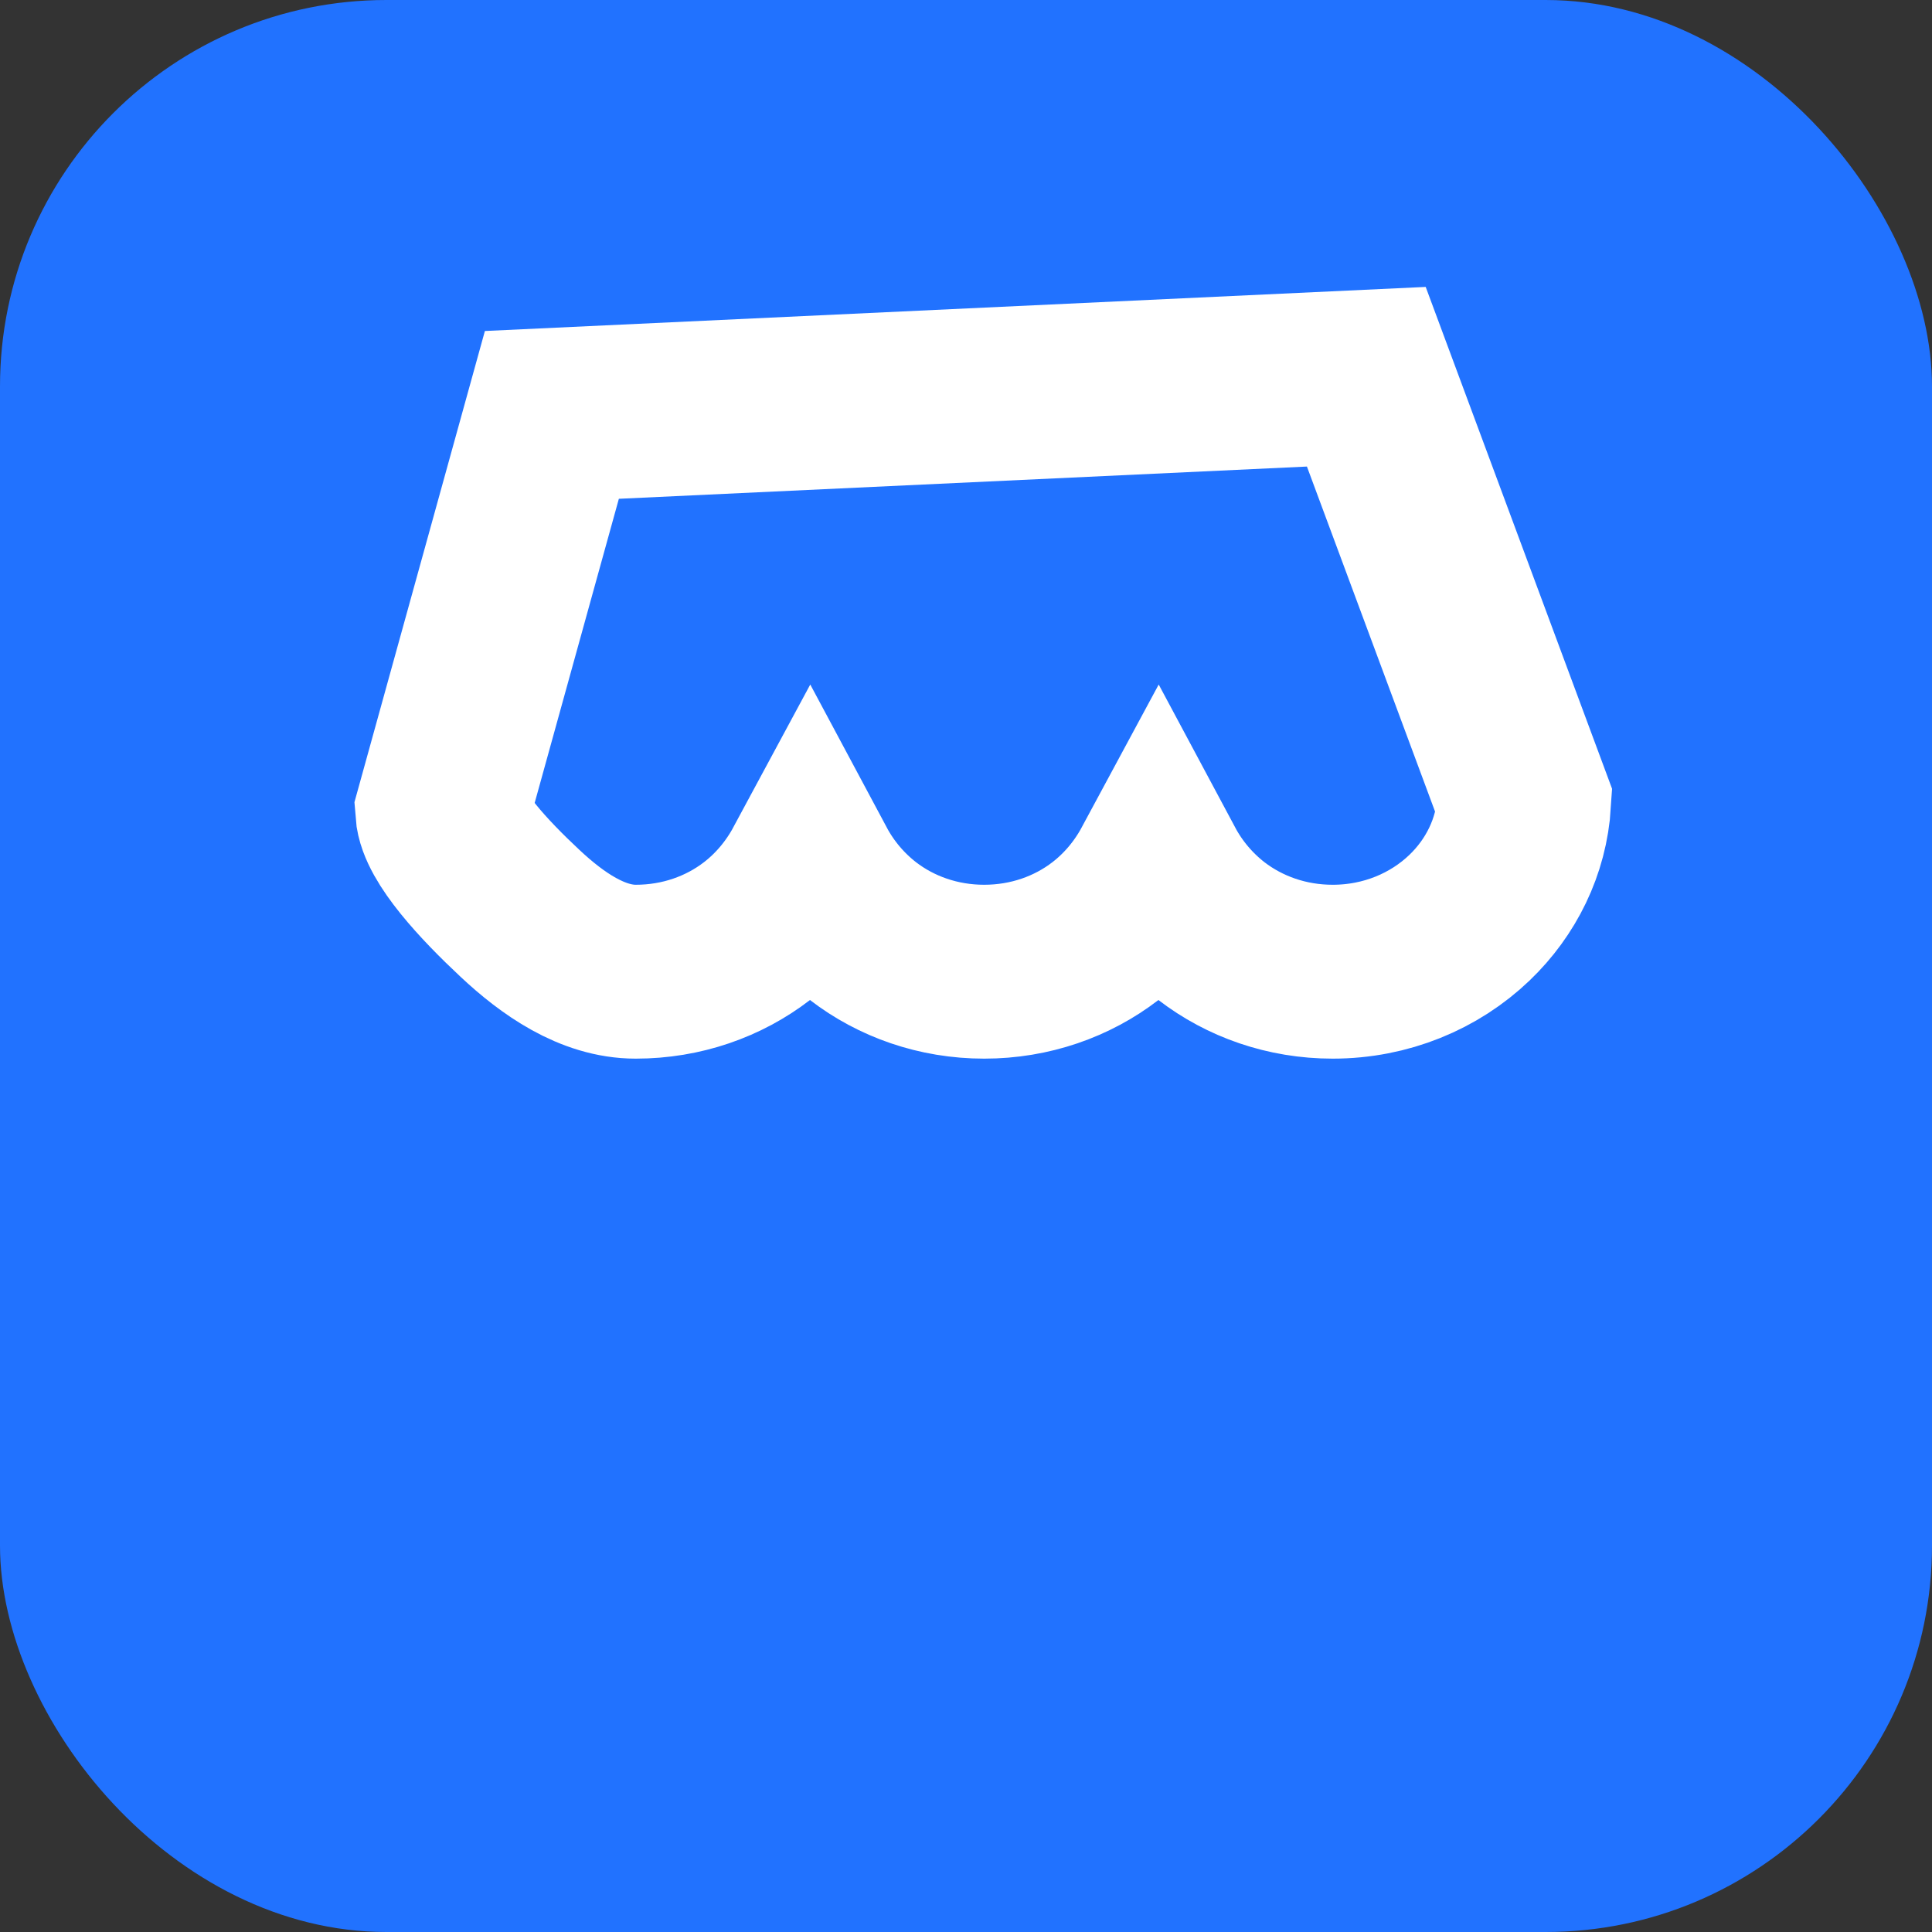 <?xml version="1.0" encoding="UTF-8"?>
<svg width="20px" height="20px" viewBox="0 0 20 20" version="1.1" xmlns="http://www.w3.org/2000/svg" xmlns:xlink="http://www.w3.org/1999/xlink">
    <rect x="0" y="0" width="20" height="20" fill="#333333" stroke="none"/>
    <g id="页面-1" stroke="none" stroke-width="1" fill="none" fill-rule="evenodd">
        <g id="首页-统计" transform="translate(-547, -315)">
            <g id="编组-5备份-5" transform="translate(547, 315)">
                <rect id="矩形" fill="#2172FF" x="0" y="0" width="20" height="20" rx="4"></rect>
                <path d="M14.144,3.9 L15.778,8.3 C15.749,8.768 15.537,9.188 15.213,9.499 C14.85,9.847 14.348,10.059 13.796,10.059 C13.321,10.059 12.885,9.903 12.541,9.639 C12.319,9.467 12.13,9.247 11.992,8.989 C11.853,9.247 11.665,9.468 11.443,9.639 C11.1,9.903 10.663,10.059 10.188,10.059 C9.714,10.059 9.277,9.903 8.934,9.639 C8.712,9.467 8.523,9.247 8.385,8.989 C8.246,9.247 8.058,9.468 7.836,9.639 C7.493,9.903 7.056,10.059 6.581,10.059 C6.133,10.059 5.72,9.771 5.383,9.455 C5.008,9.105 4.597,8.66 4.578,8.395 L4.578,8.395 L5.713,4.295 L14.144,3.9 Z" id="形状" stroke="#FFFFFF" stroke-width="1.8"></path>
            </g>
        </g>
    </g>
</svg>